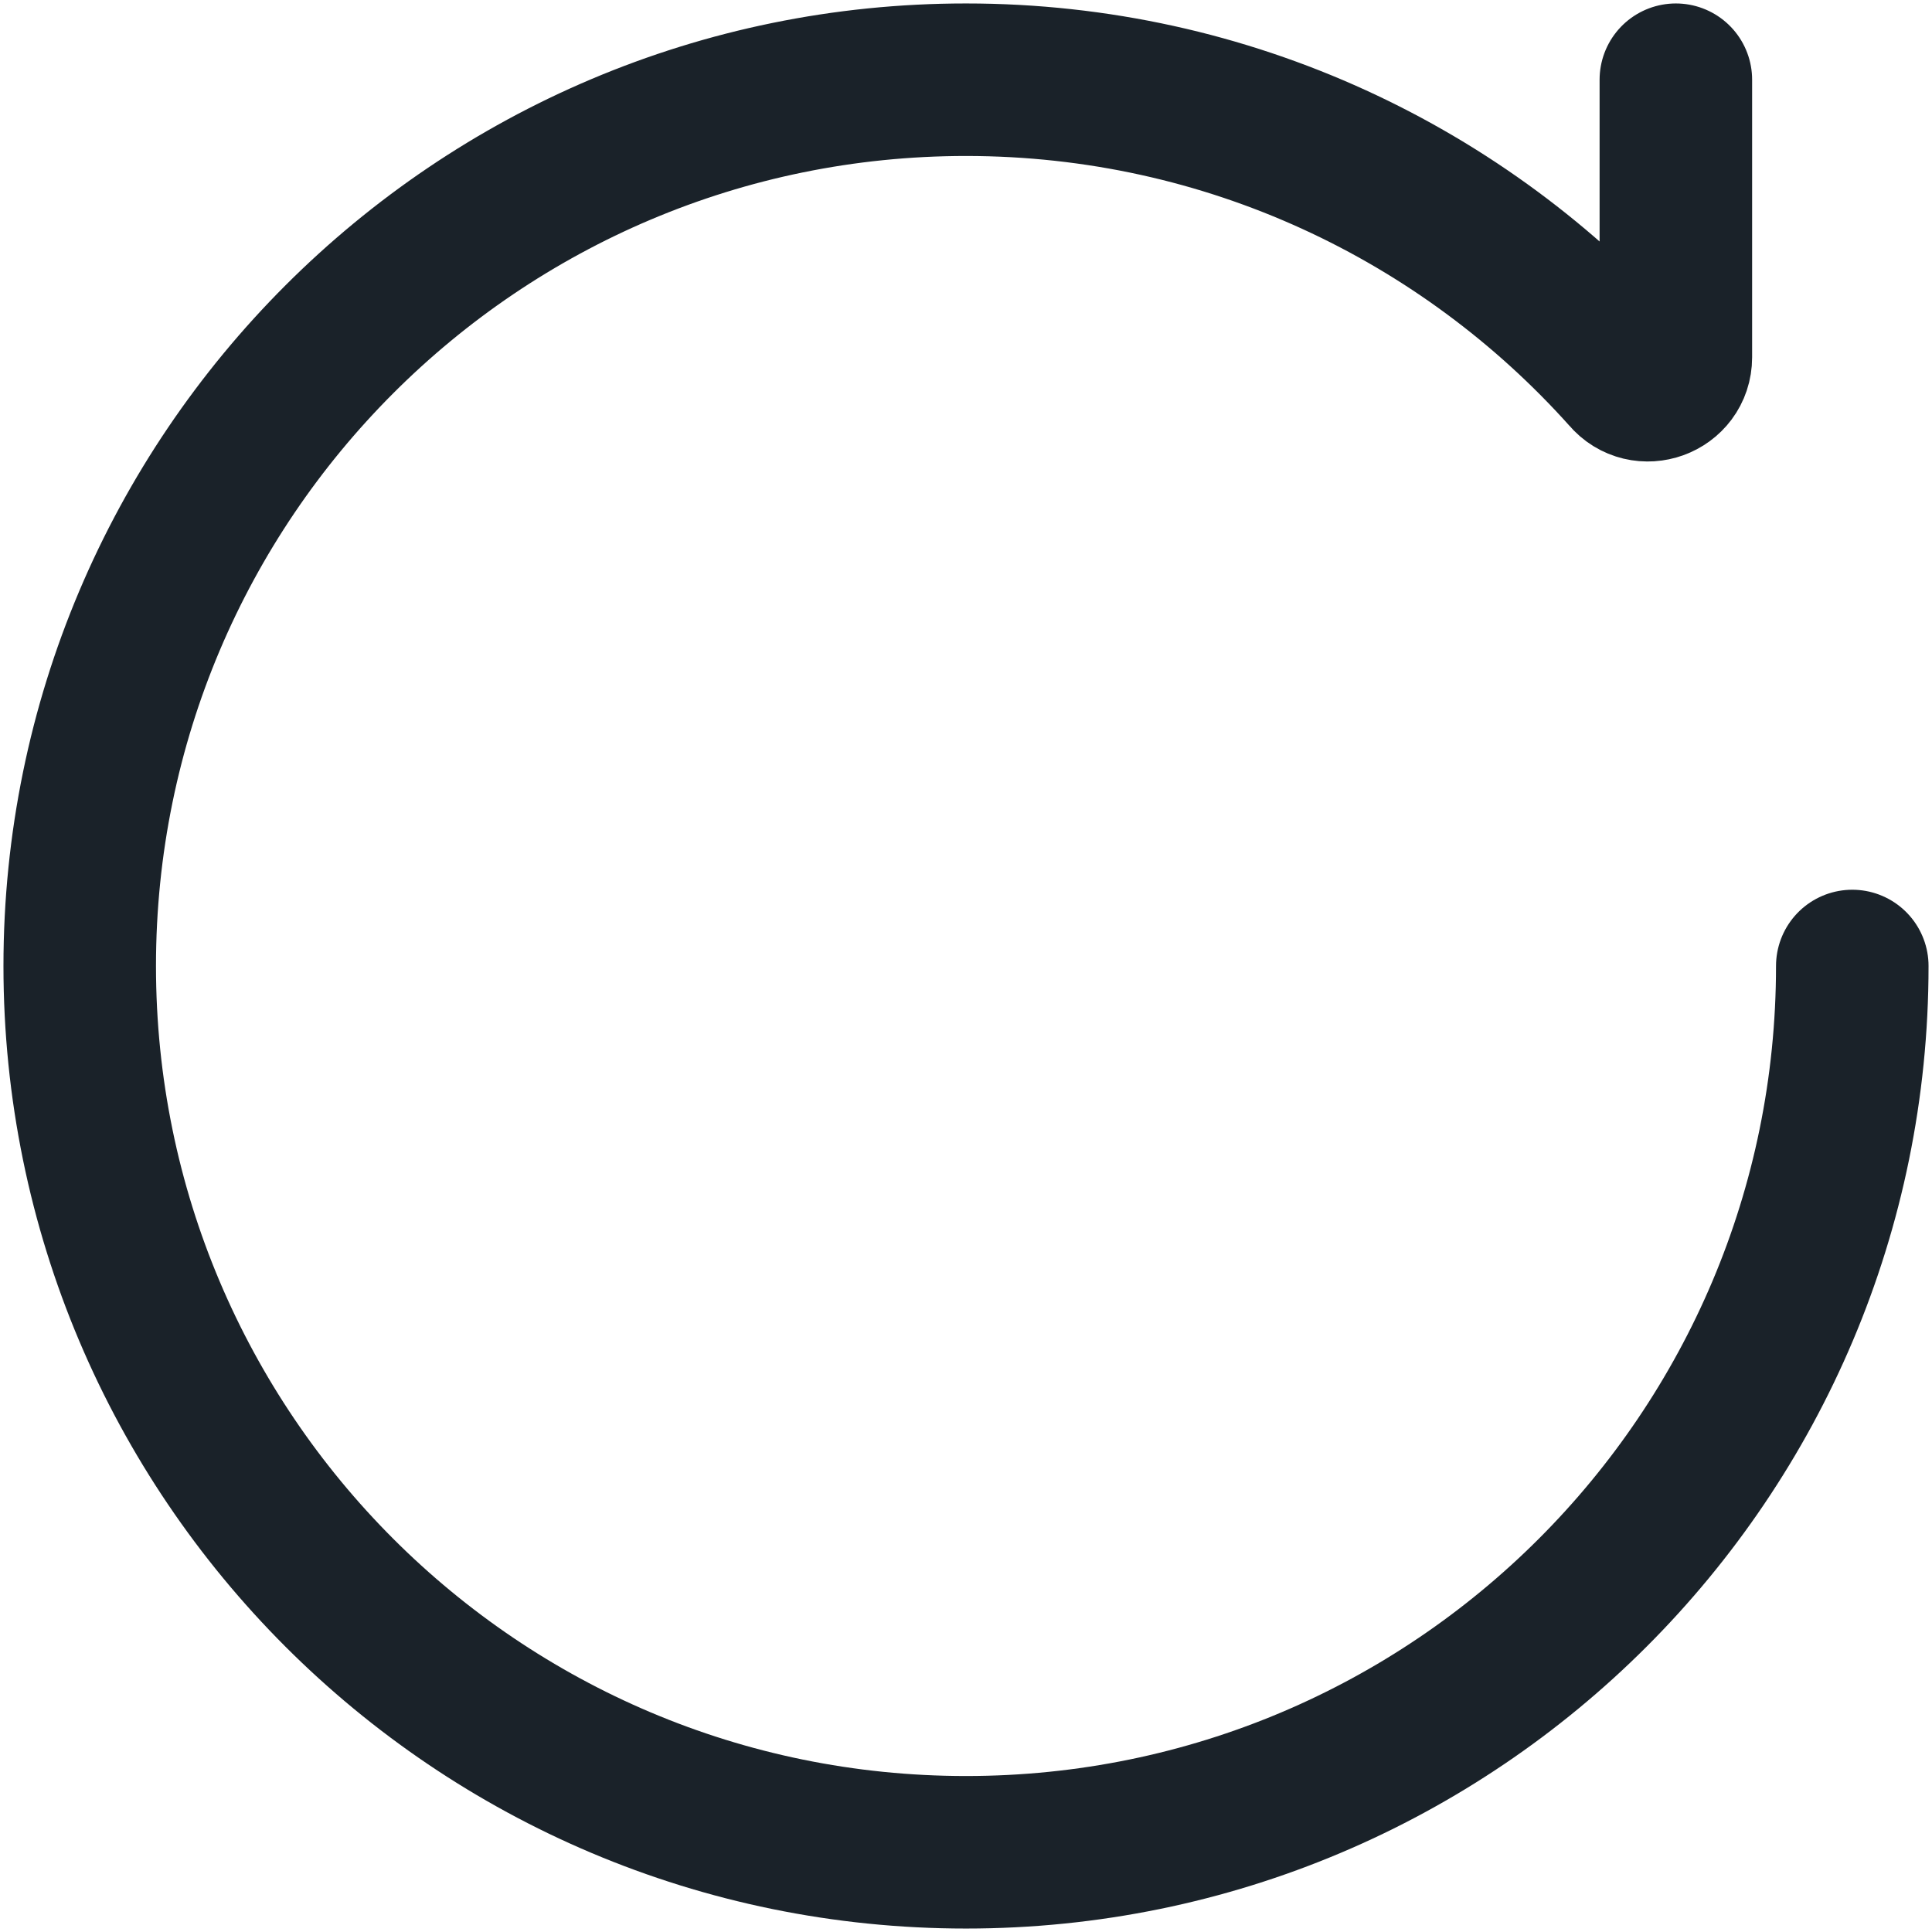 <svg width="19" height="19" viewBox="0 0 19 19" fill="none" xmlns="http://www.w3.org/2000/svg">
<path d="M16.481 0.784V3.514C16.481 3.77 16.16 3.886 15.996 3.69C14.401 1.907 12.081 0.784 9.5 0.784C4.687 0.784 0.784 4.687 0.784 9.5C0.784 14.314 4.687 18.216 9.5 18.216C14.314 18.216 18.216 14.314 18.216 9.5" stroke="#1A2229" stroke-width="1.5" stroke-linecap="round" stroke-linejoin="round"/>
</svg>
